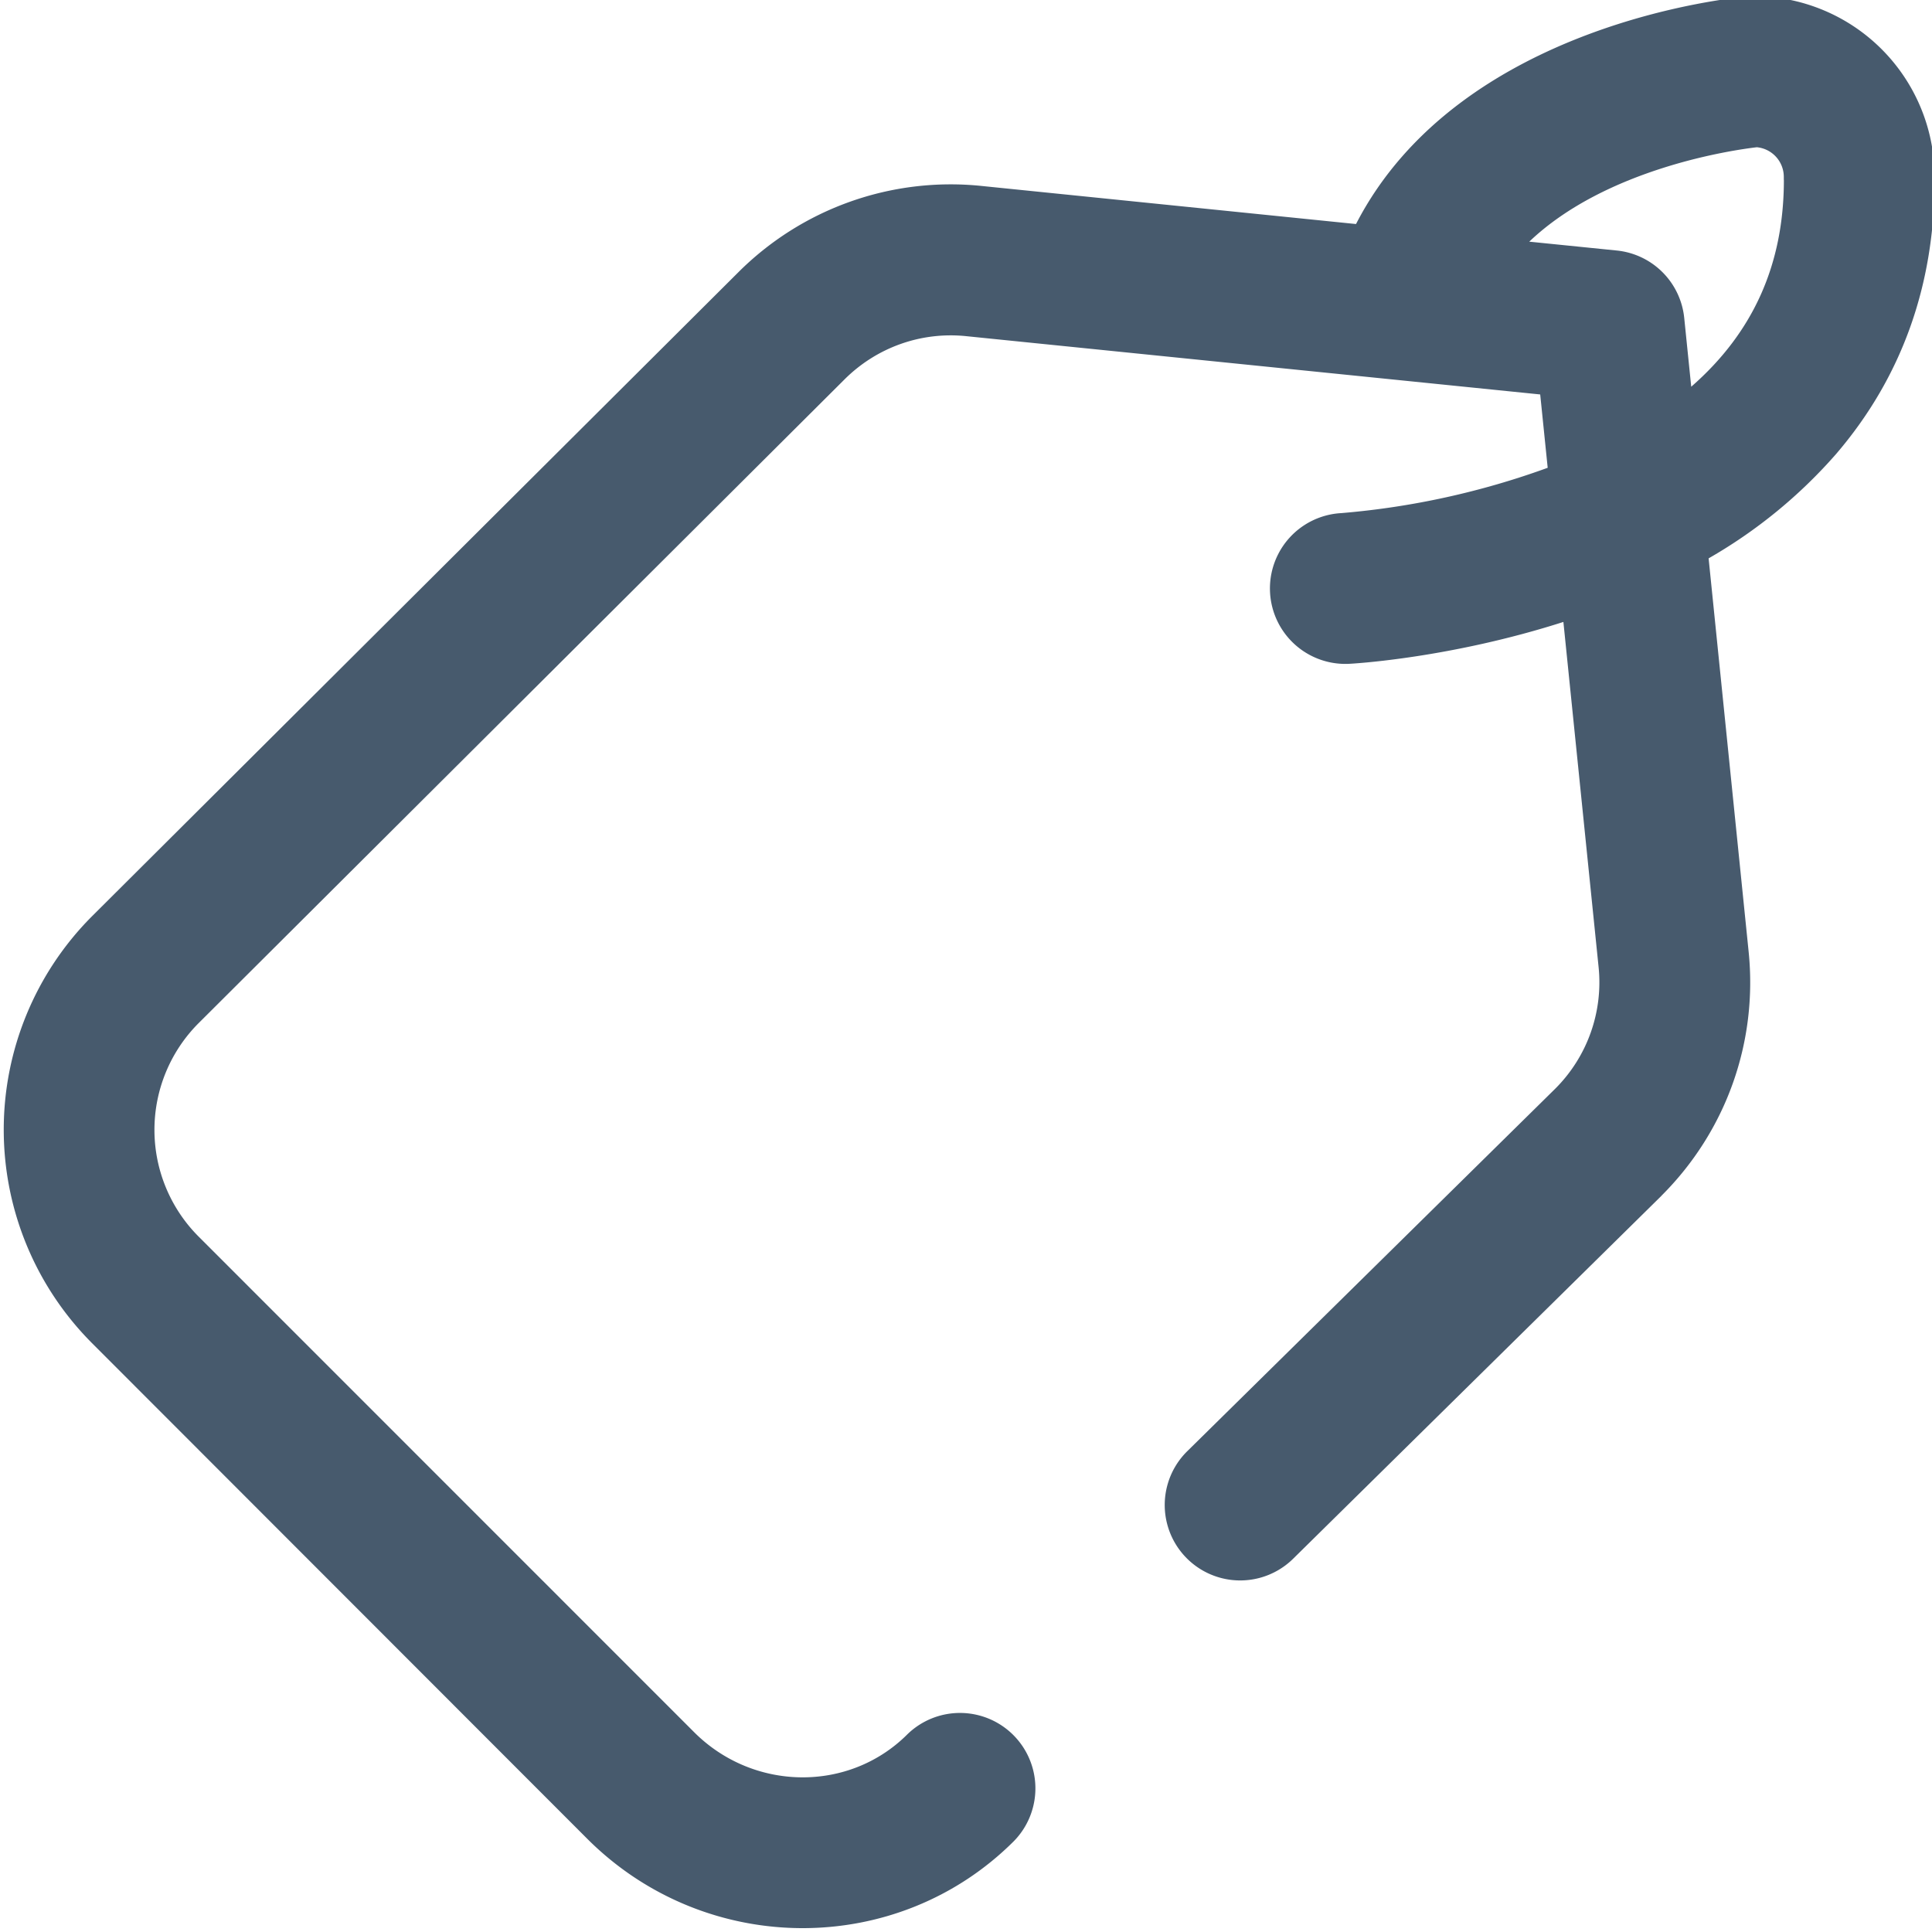<svg width="24" height="24" viewBox="0 0 24 24" fill="none" xmlns="http://www.w3.org/2000/svg"><g clip-path="url(#a)"><path d="M21.79-.047a.921.921 0 0 0-.078.003c-.153.013-3.58.328-4.867 2.827l-4.651-.473a3.732 3.732 0 0 0-3.03 1.08L1.14 11.385a3.754 3.754 0 0 0 .001 5.298l6.154 6.159c.74.74 1.71 1.11 2.676 1.11.953 0 1.903-.36 2.625-1.082a.937.937 0 0 0-1.324-1.326c-.724.724-1.913.711-2.65-.027L2.466 15.36a1.876 1.876 0 0 1-.002-2.647l8.024-7.997c.4-.4.952-.598 1.515-.54l7.13.724.093.911a9.899 9.899 0 0 1-2.563.563.937.937 0 0 0 .1 1.872c.06-.003 1.26-.072 2.658-.52l.437 4.284a1.866 1.866 0 0 1-.538 1.514l-4.572 4.504a.937.937 0 0 0 1.316 1.335l4.574-4.507.004-.005c.801-.8 1.195-1.905 1.08-3.031l-.497-4.884a6.183 6.183 0 0 0 1.586-1.299c.811-.947 1.222-2.092 1.221-3.402v-.038A2.246 2.246 0 0 0 21.79-.047Zm.37 2.281c0 1.048-.38 1.897-1.151 2.57l-.087-.855a.937.937 0 0 0-.838-.837l-1.087-.11c.96-.916 2.544-1.14 2.827-1.173a.37.37 0 0 1 .335.367v.038Z" fill="#475A6D"/></g><defs><clipPath id="a"><path fill="#fff" d="M0 0h24v24H0z"/></clipPath></defs></svg>